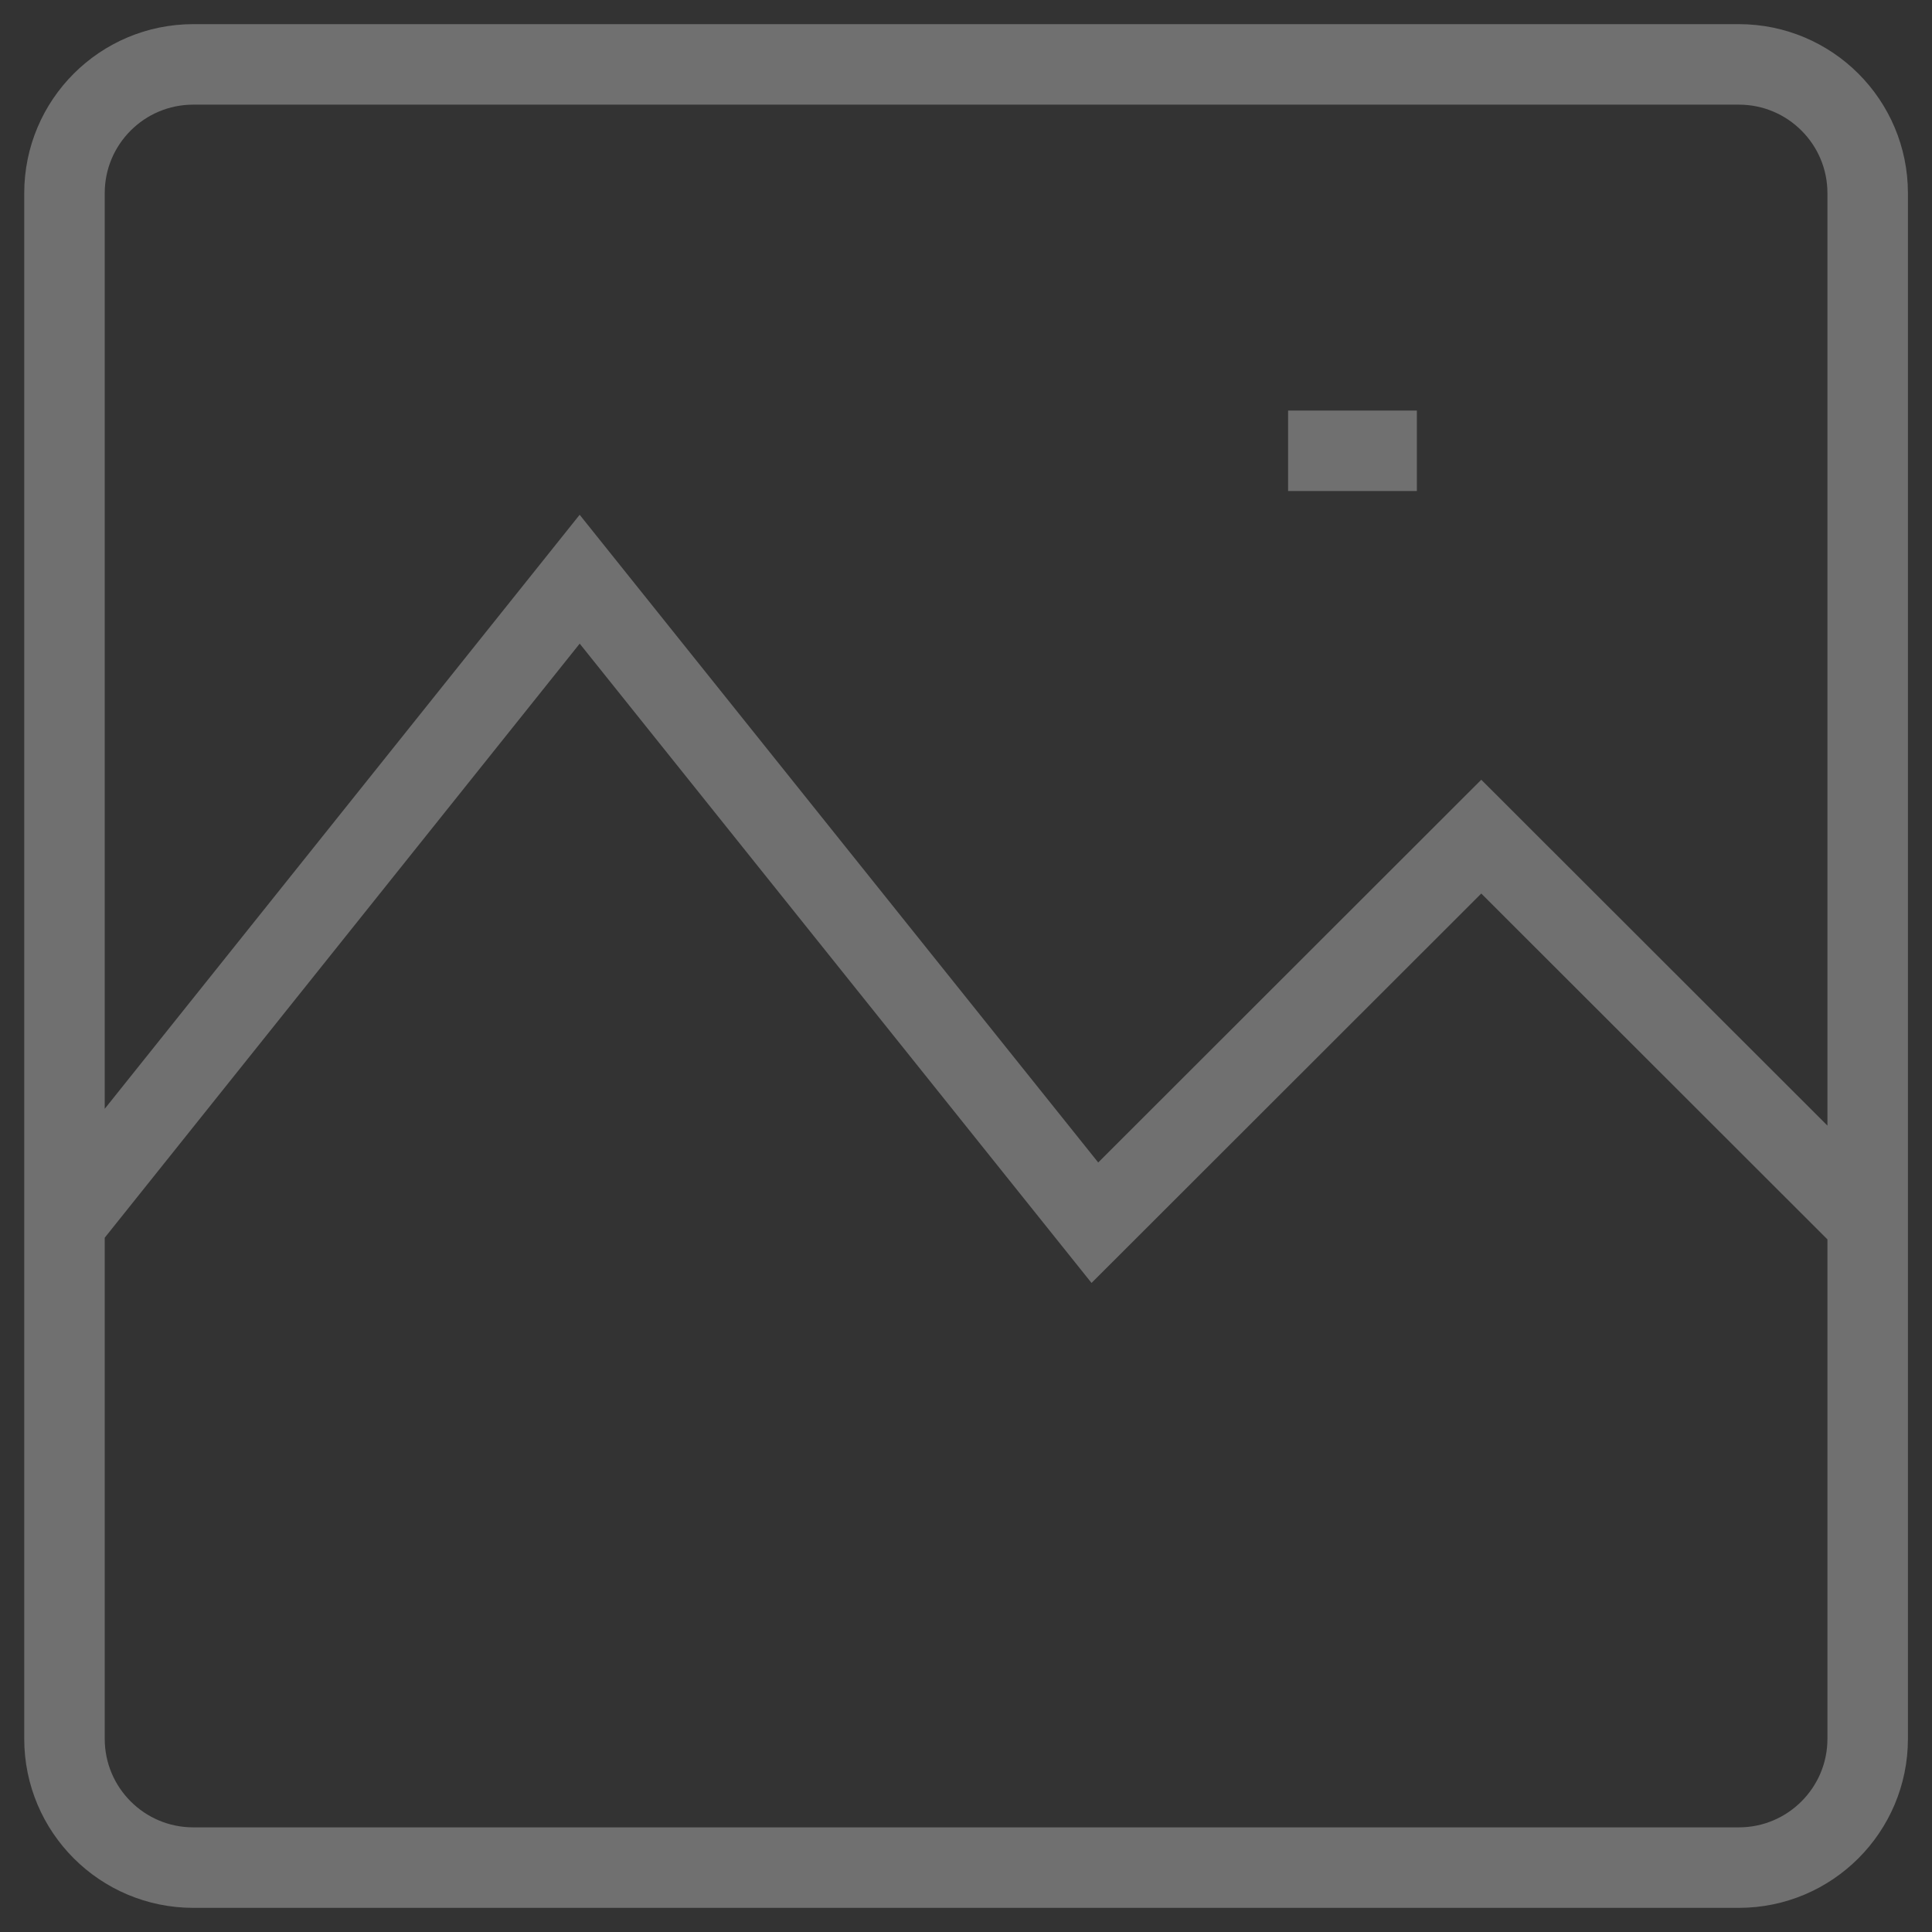 <svg width="24" height="24" viewBox="0 0 24 24" fill="none" xmlns="http://www.w3.org/2000/svg">
<rect x="0" y="0" width="24" height="24" fill="#333333" stroke="none"/>
<path d="M16.001 5.6H17.601M23.201 15.189L18.401 10.393L13.601 15.189L7.201 7.195L0.801 15.2M2.401 0.8H21.601C22.484 0.8 23.201 1.516 23.201 2.4V21.6C23.201 22.483 22.484 23.2 21.601 23.2H2.401C1.517 23.2 0.801 22.483 0.801 21.6V2.4C0.801 1.516 1.517 0.8 2.401 0.8Z" stroke="white" stroke-opacity="0.3"/>
</svg>
